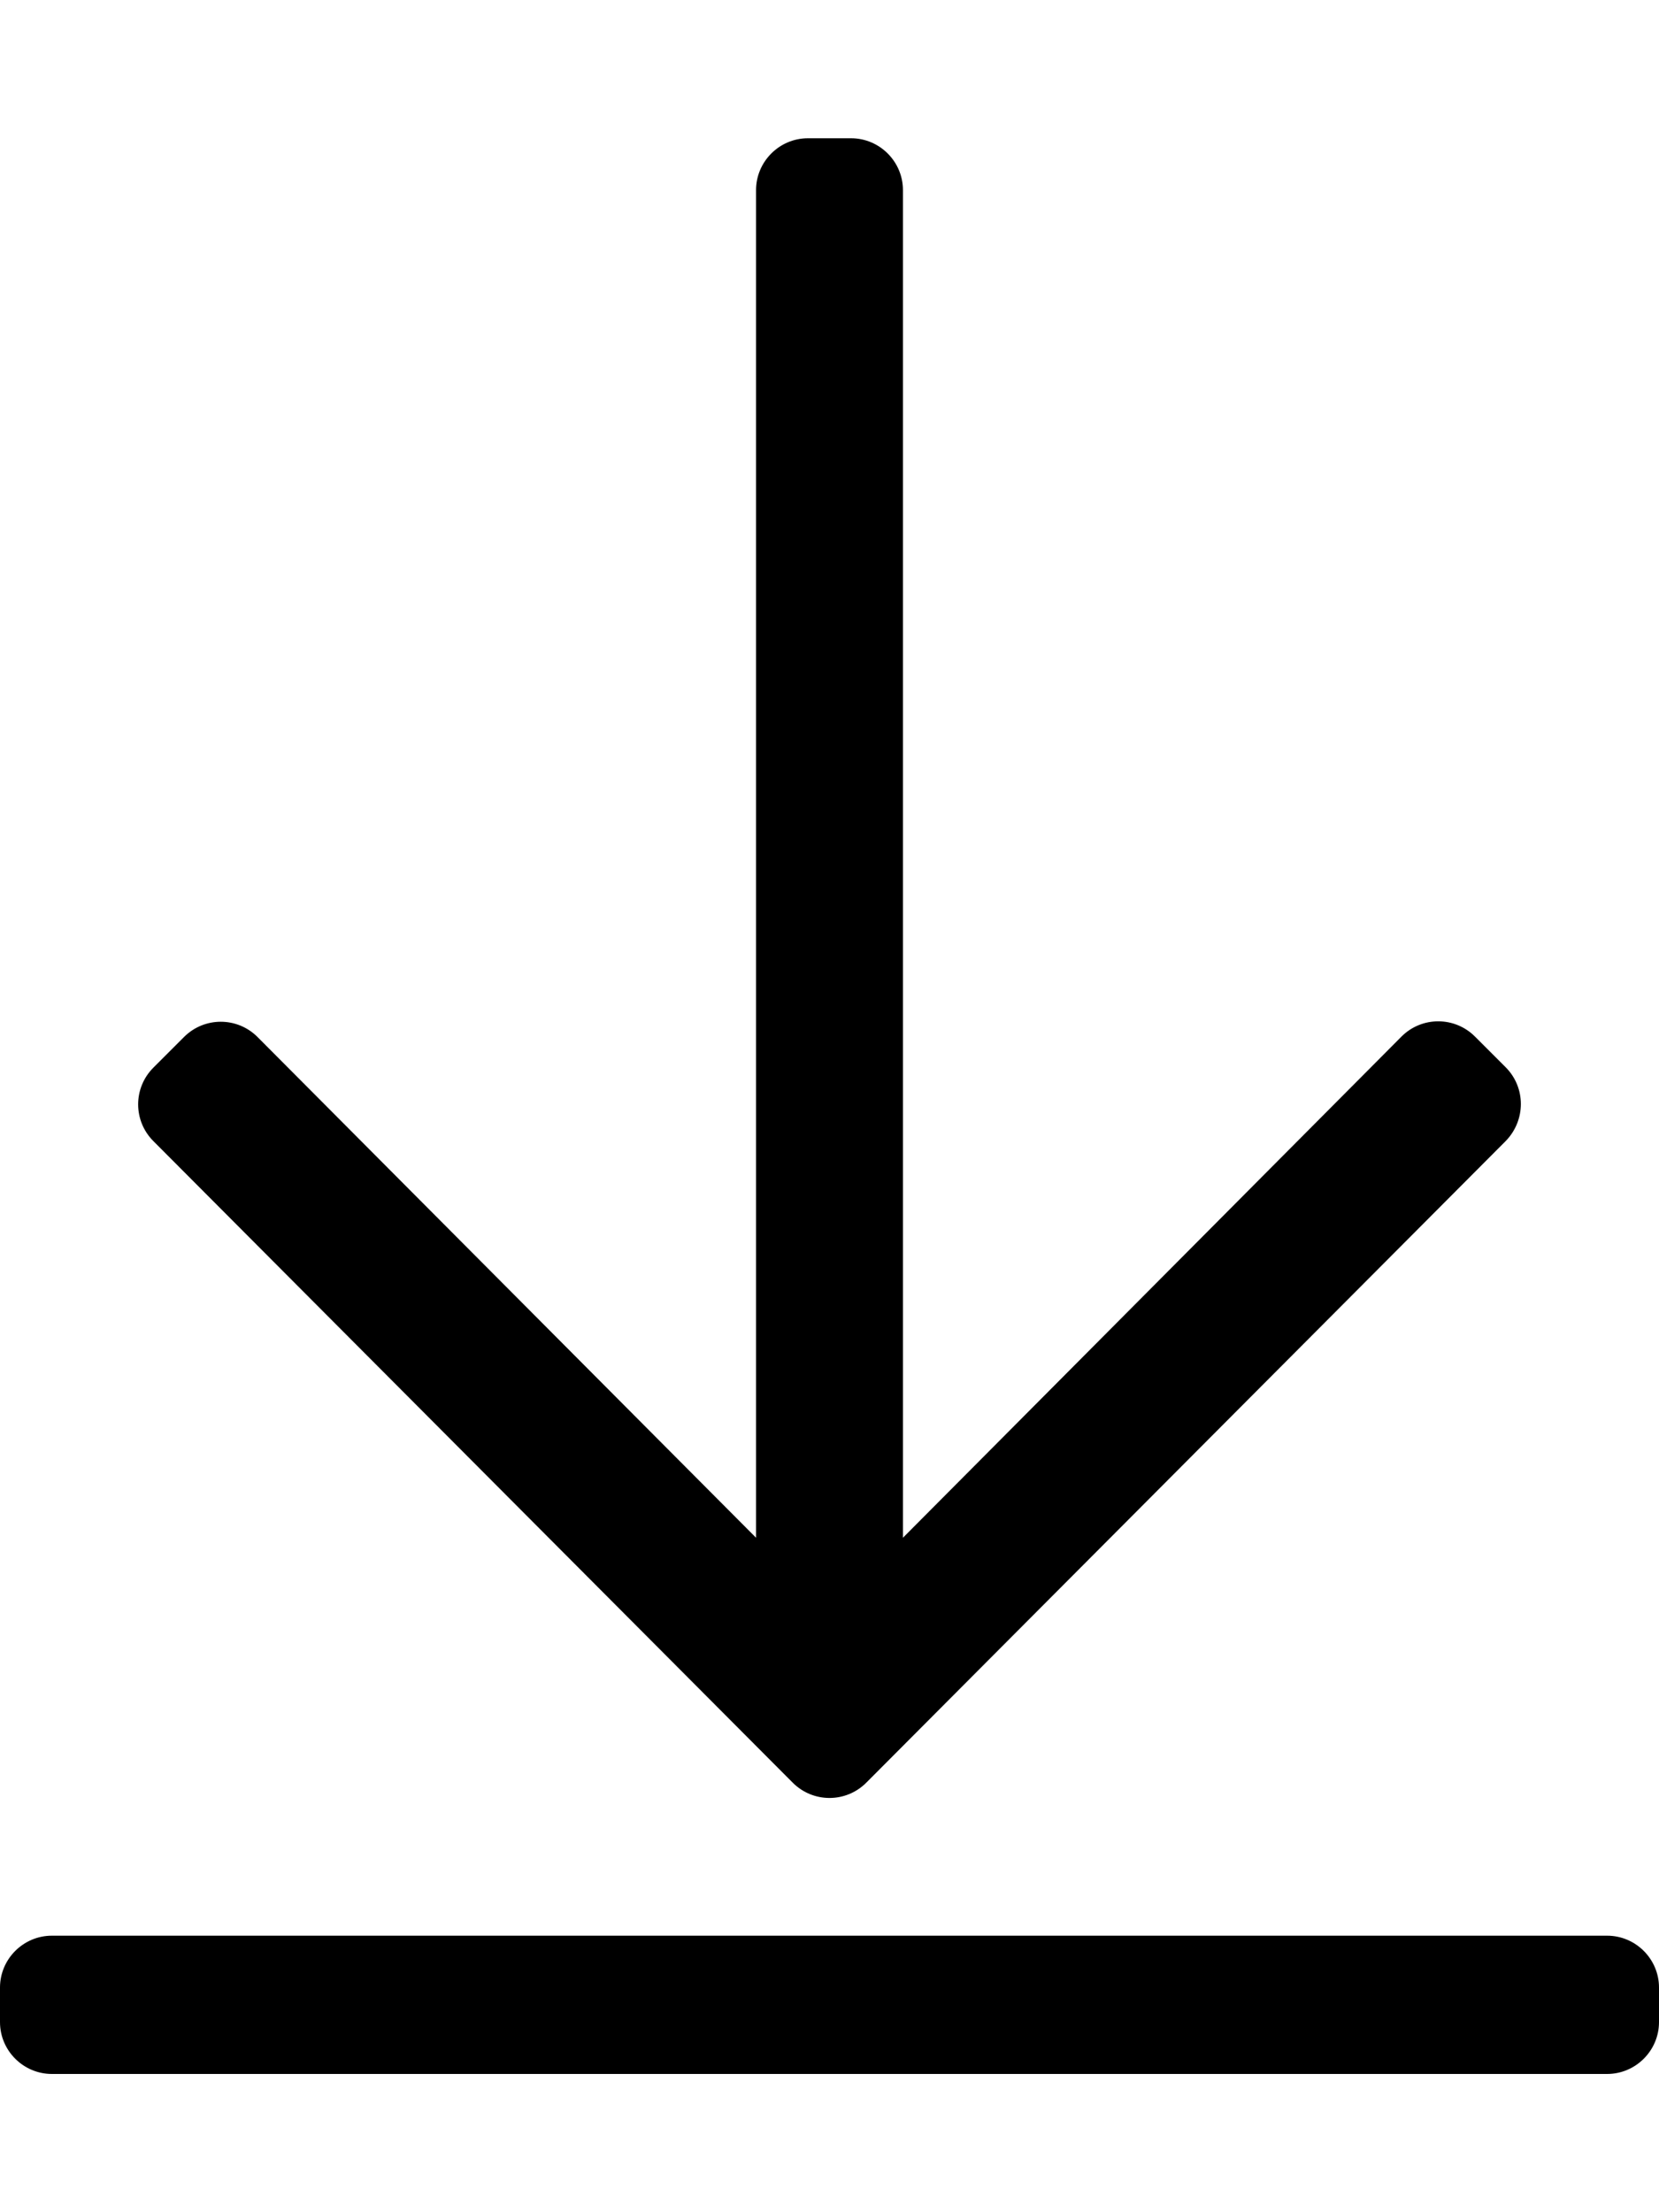 <svg xmlns="http://www.w3.org/2000/svg" viewBox="0 0 384 512"><style>.st0{fill:none}</style><path d="M348.5 247l-7.1-7.1c-4.7-4.7-12.3-4.7-17 0L209 355.9V44c0-6.6-5.4-12-12-12h-10c-6.6 0-12 5.4-12 12v311.9L59.6 240c-4.7-4.7-12.3-4.7-17 0l-7.1 7.1c-4.7 4.7-4.7 12.3 0 17l148 148.5c4.7 4.7 12.3 4.7 17 0l148-148.5c4.7-4.8 4.7-12.4 0-17.1zM372 480H12c-6.6 0-12-5.4-12-12v-8c0-6.6 5.4-12 12-12h360c6.6 0 12 5.4 12 12v8c0 6.6-5.4 12-12 12z"/></svg>

